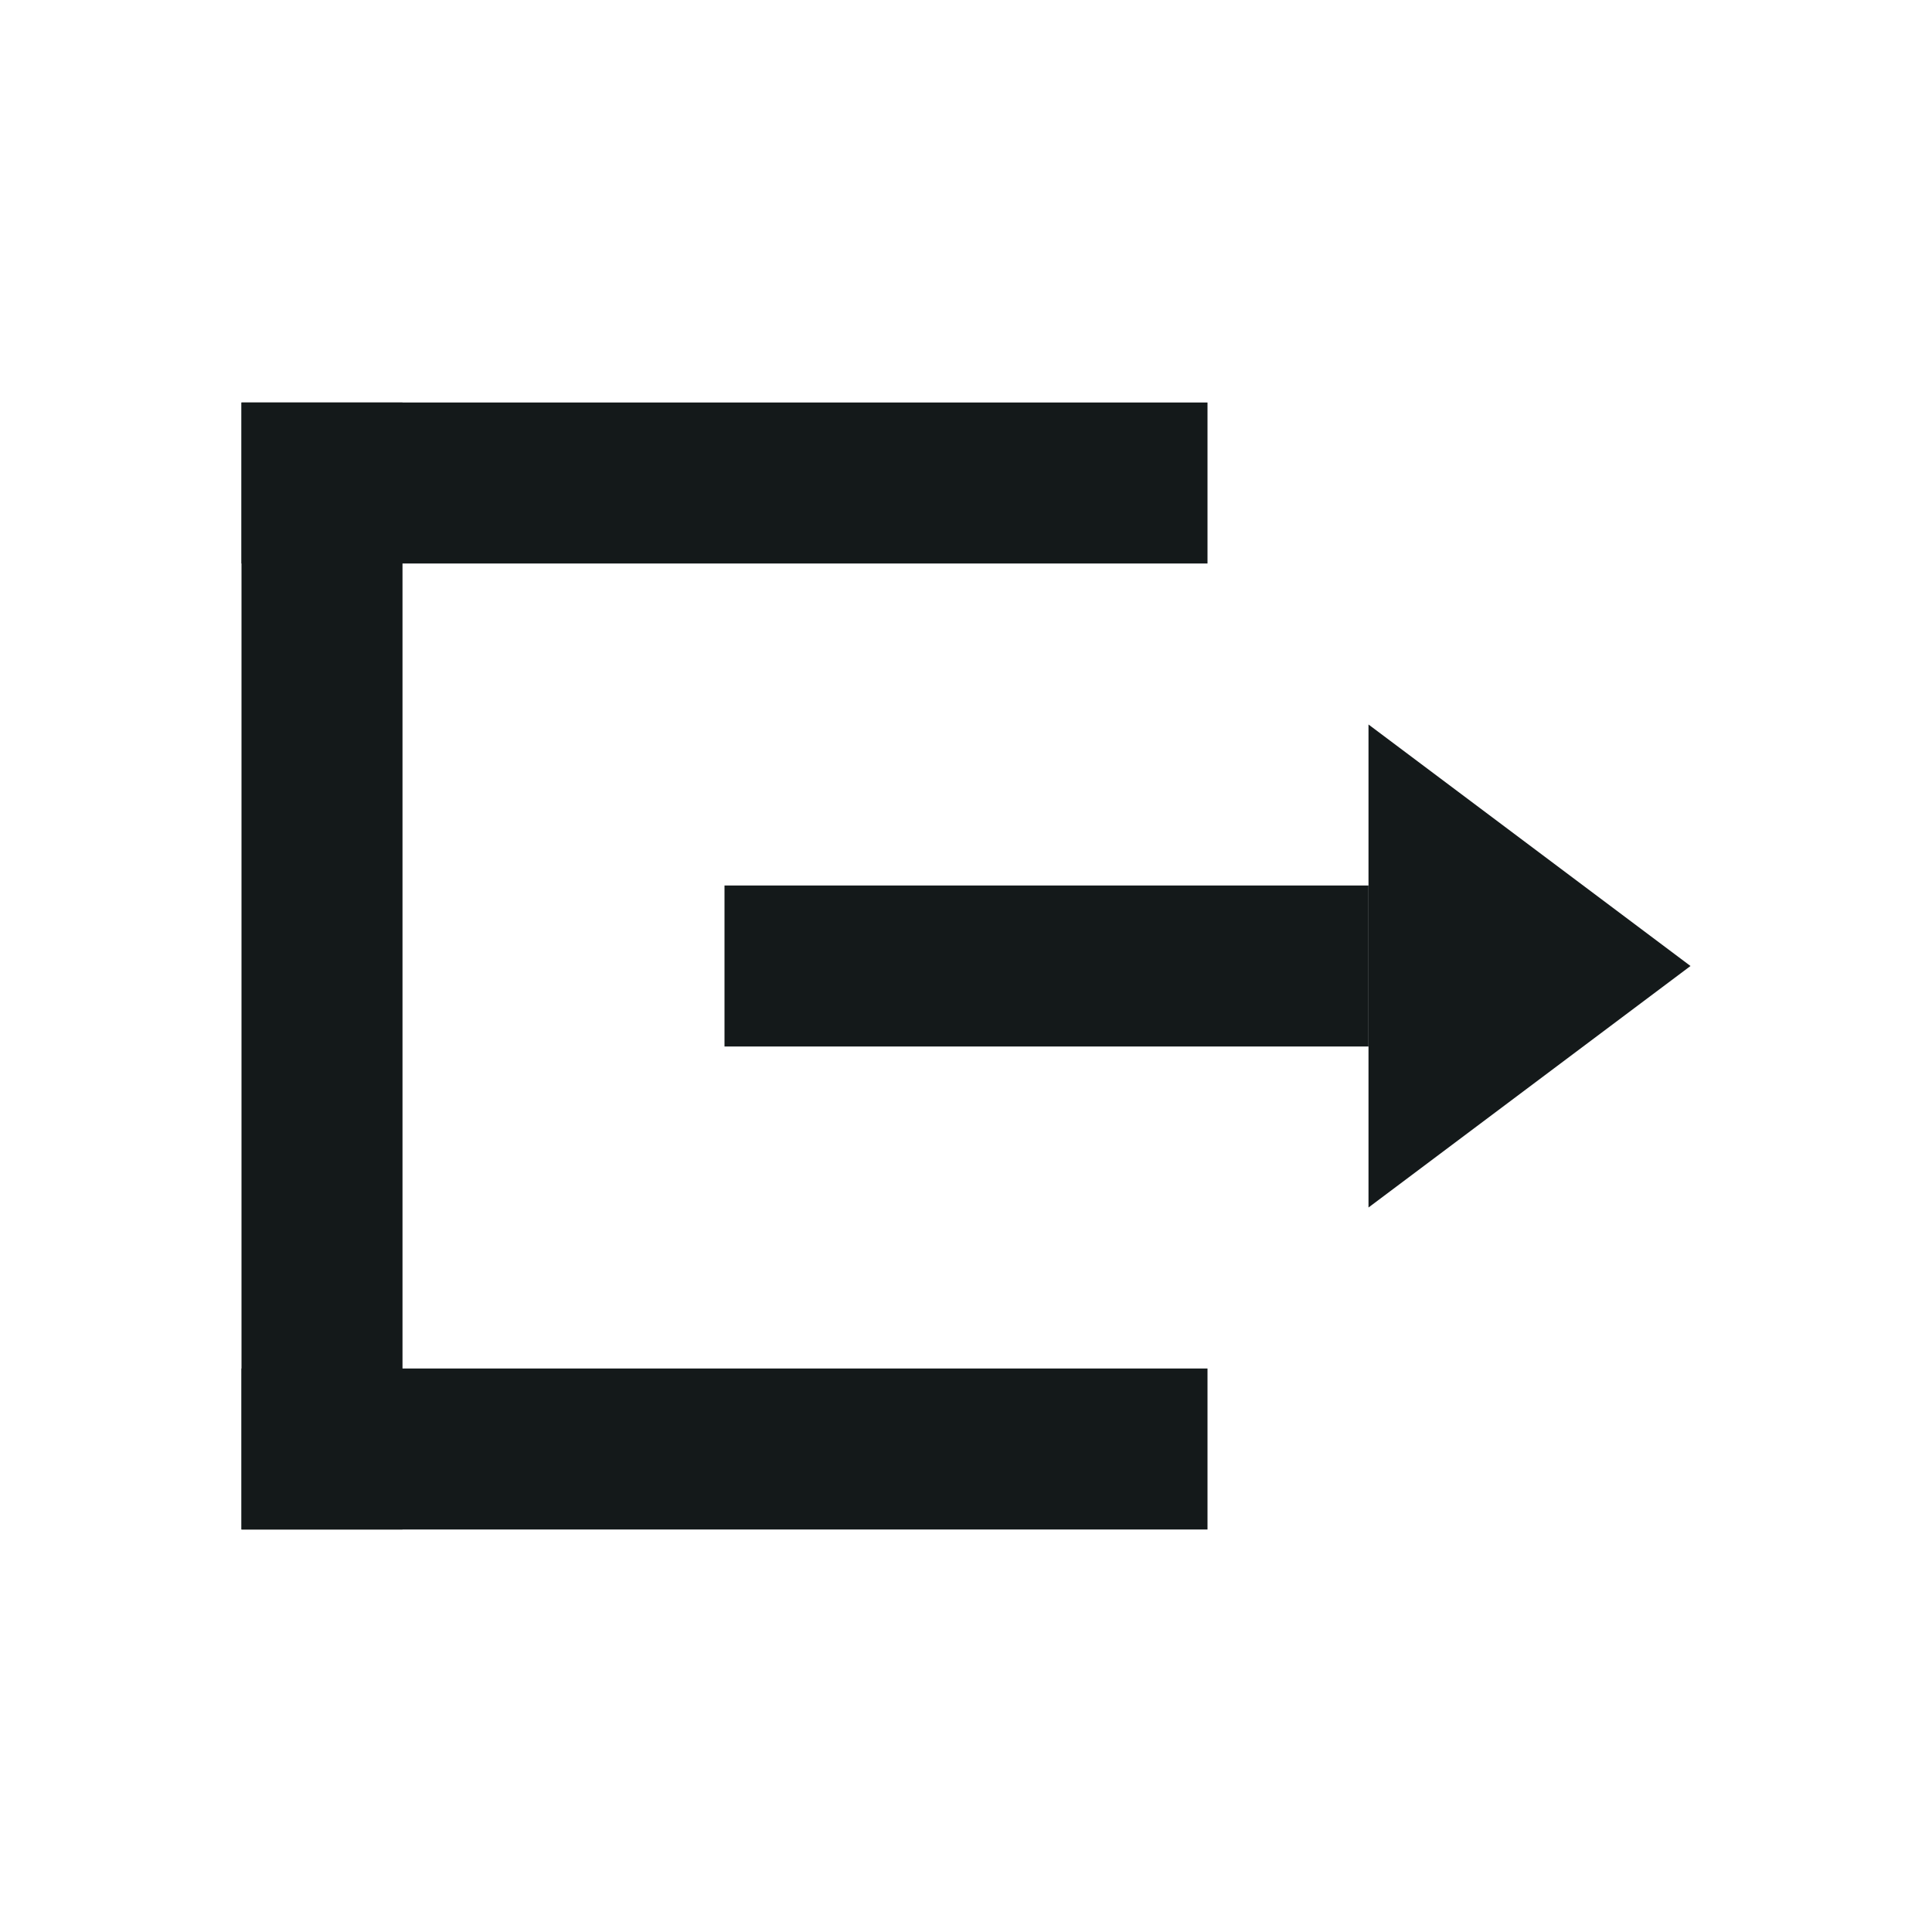 <svg width="12" height="12" viewBox="0 0 12 12" fill="none" xmlns="http://www.w3.org/2000/svg">
<g id="size=12">
<g id="Vector">
<path d="M1.5 2.5H7.5V3.5H1.5V2.5Z" fill="#14191A"/>
<path d="M1.5 8.5H7.5V9.5H1.5V8.5Z" fill="#14191A"/>
<path d="M1.5 2.5H2.5V9.5H1.5V2.5Z" fill="#14191A"/>
<path d="M10.5 6L8.5 7.5V4.5L10.5 6Z" fill="#14191A"/>
<path d="M4.5 5.5H8.5V6.5H4.5V5.5Z" fill="#14191A"/>
</g>
</g>
</svg>
